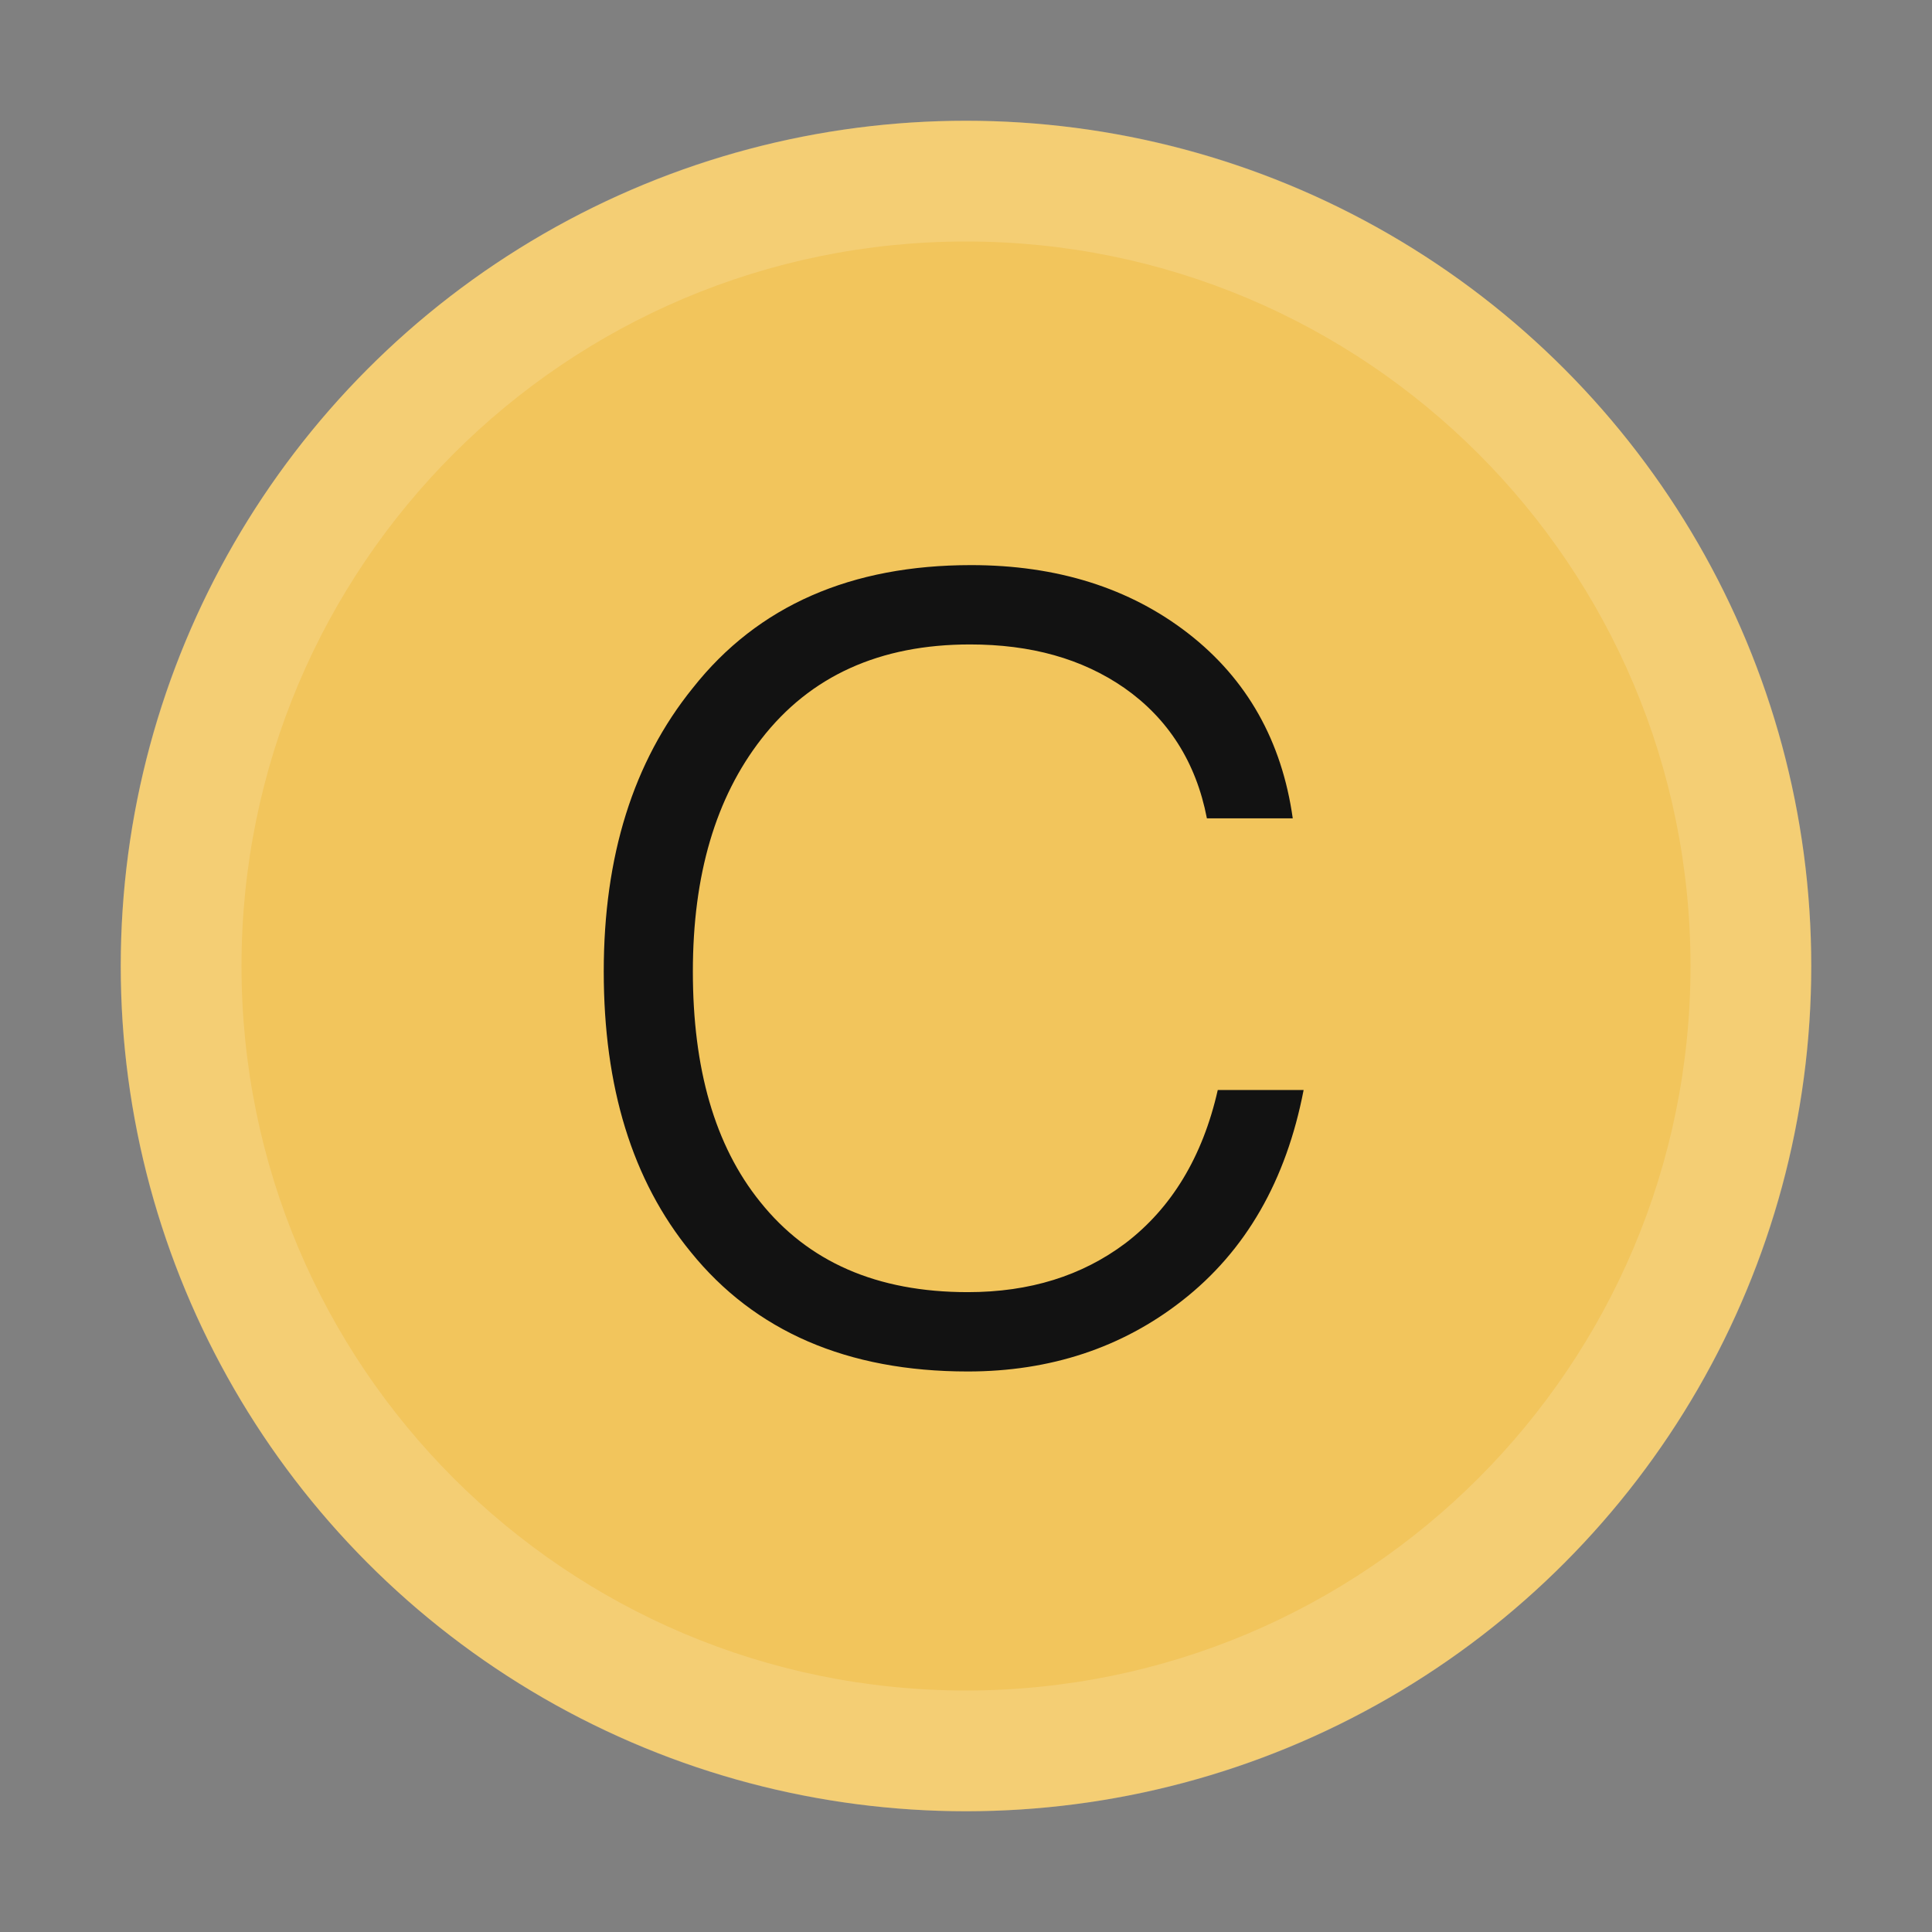 <?xml version="1.0" encoding="UTF-8"?>
<svg width="16px" height="16px" viewBox="0 0 16 16" version="1.1" xmlns="http://www.w3.org/2000/svg" xmlns:xlink="http://www.w3.org/1999/xlink">
    <rect x="0" y="0" width="16" height="16" fill="#808080" stroke="none"/>
    <title>ICON / completions /class_dark</title>
    <g id="ICON-/-completions-/class_dark" stroke="none" stroke-width="1" fill="none" fill-rule="evenodd">
        <circle id="椭圆形" fill="#F2C55C" cx="8" cy="8" r="7"></circle>
        <path d="M8.042,4.68 C7.052,4.68 6.278,5.013 5.738,5.697 C5.243,6.309 5,7.092 5,8.046 C5,9 5.234,9.774 5.72,10.368 C6.251,11.025 7.016,11.358 8.015,11.358 C8.699,11.358 9.293,11.16 9.788,10.773 C10.319,10.359 10.652,9.774 10.796,9.027 L10.085,9.027 C9.959,9.585 9.698,10.008 9.32,10.296 C8.96,10.566 8.528,10.701 8.015,10.701 C7.259,10.701 6.692,10.449 6.296,9.954 C5.918,9.486 5.738,8.847 5.738,8.046 C5.738,7.245 5.927,6.606 6.305,6.12 C6.71,5.598 7.286,5.337 8.033,5.337 C8.537,5.337 8.96,5.454 9.311,5.697 C9.671,5.949 9.905,6.309 9.995,6.777 L10.706,6.777 C10.616,6.138 10.328,5.625 9.842,5.247 C9.356,4.869 8.753,4.68 8.042,4.68 Z" id="路径" fill="#121212" fill-rule="nonzero"></path>
        <path d="M8,1 C11.866,1 15,4.134 15,8 C15,11.866 11.866,15 8,15 C4.134,15 1,11.866 1,8 C1,4.134 4.134,1 8,1 Z M8,2 C4.686,2 2,4.686 2,8 C2,11.314 4.686,14 8,14 C11.314,14 14,11.314 14,8 C14,4.686 11.314,2 8,2 Z" id="椭圆形" fill-opacity="0.15" fill="#FFFFFF" fill-rule="nonzero"></path>
    </g>
</svg>
